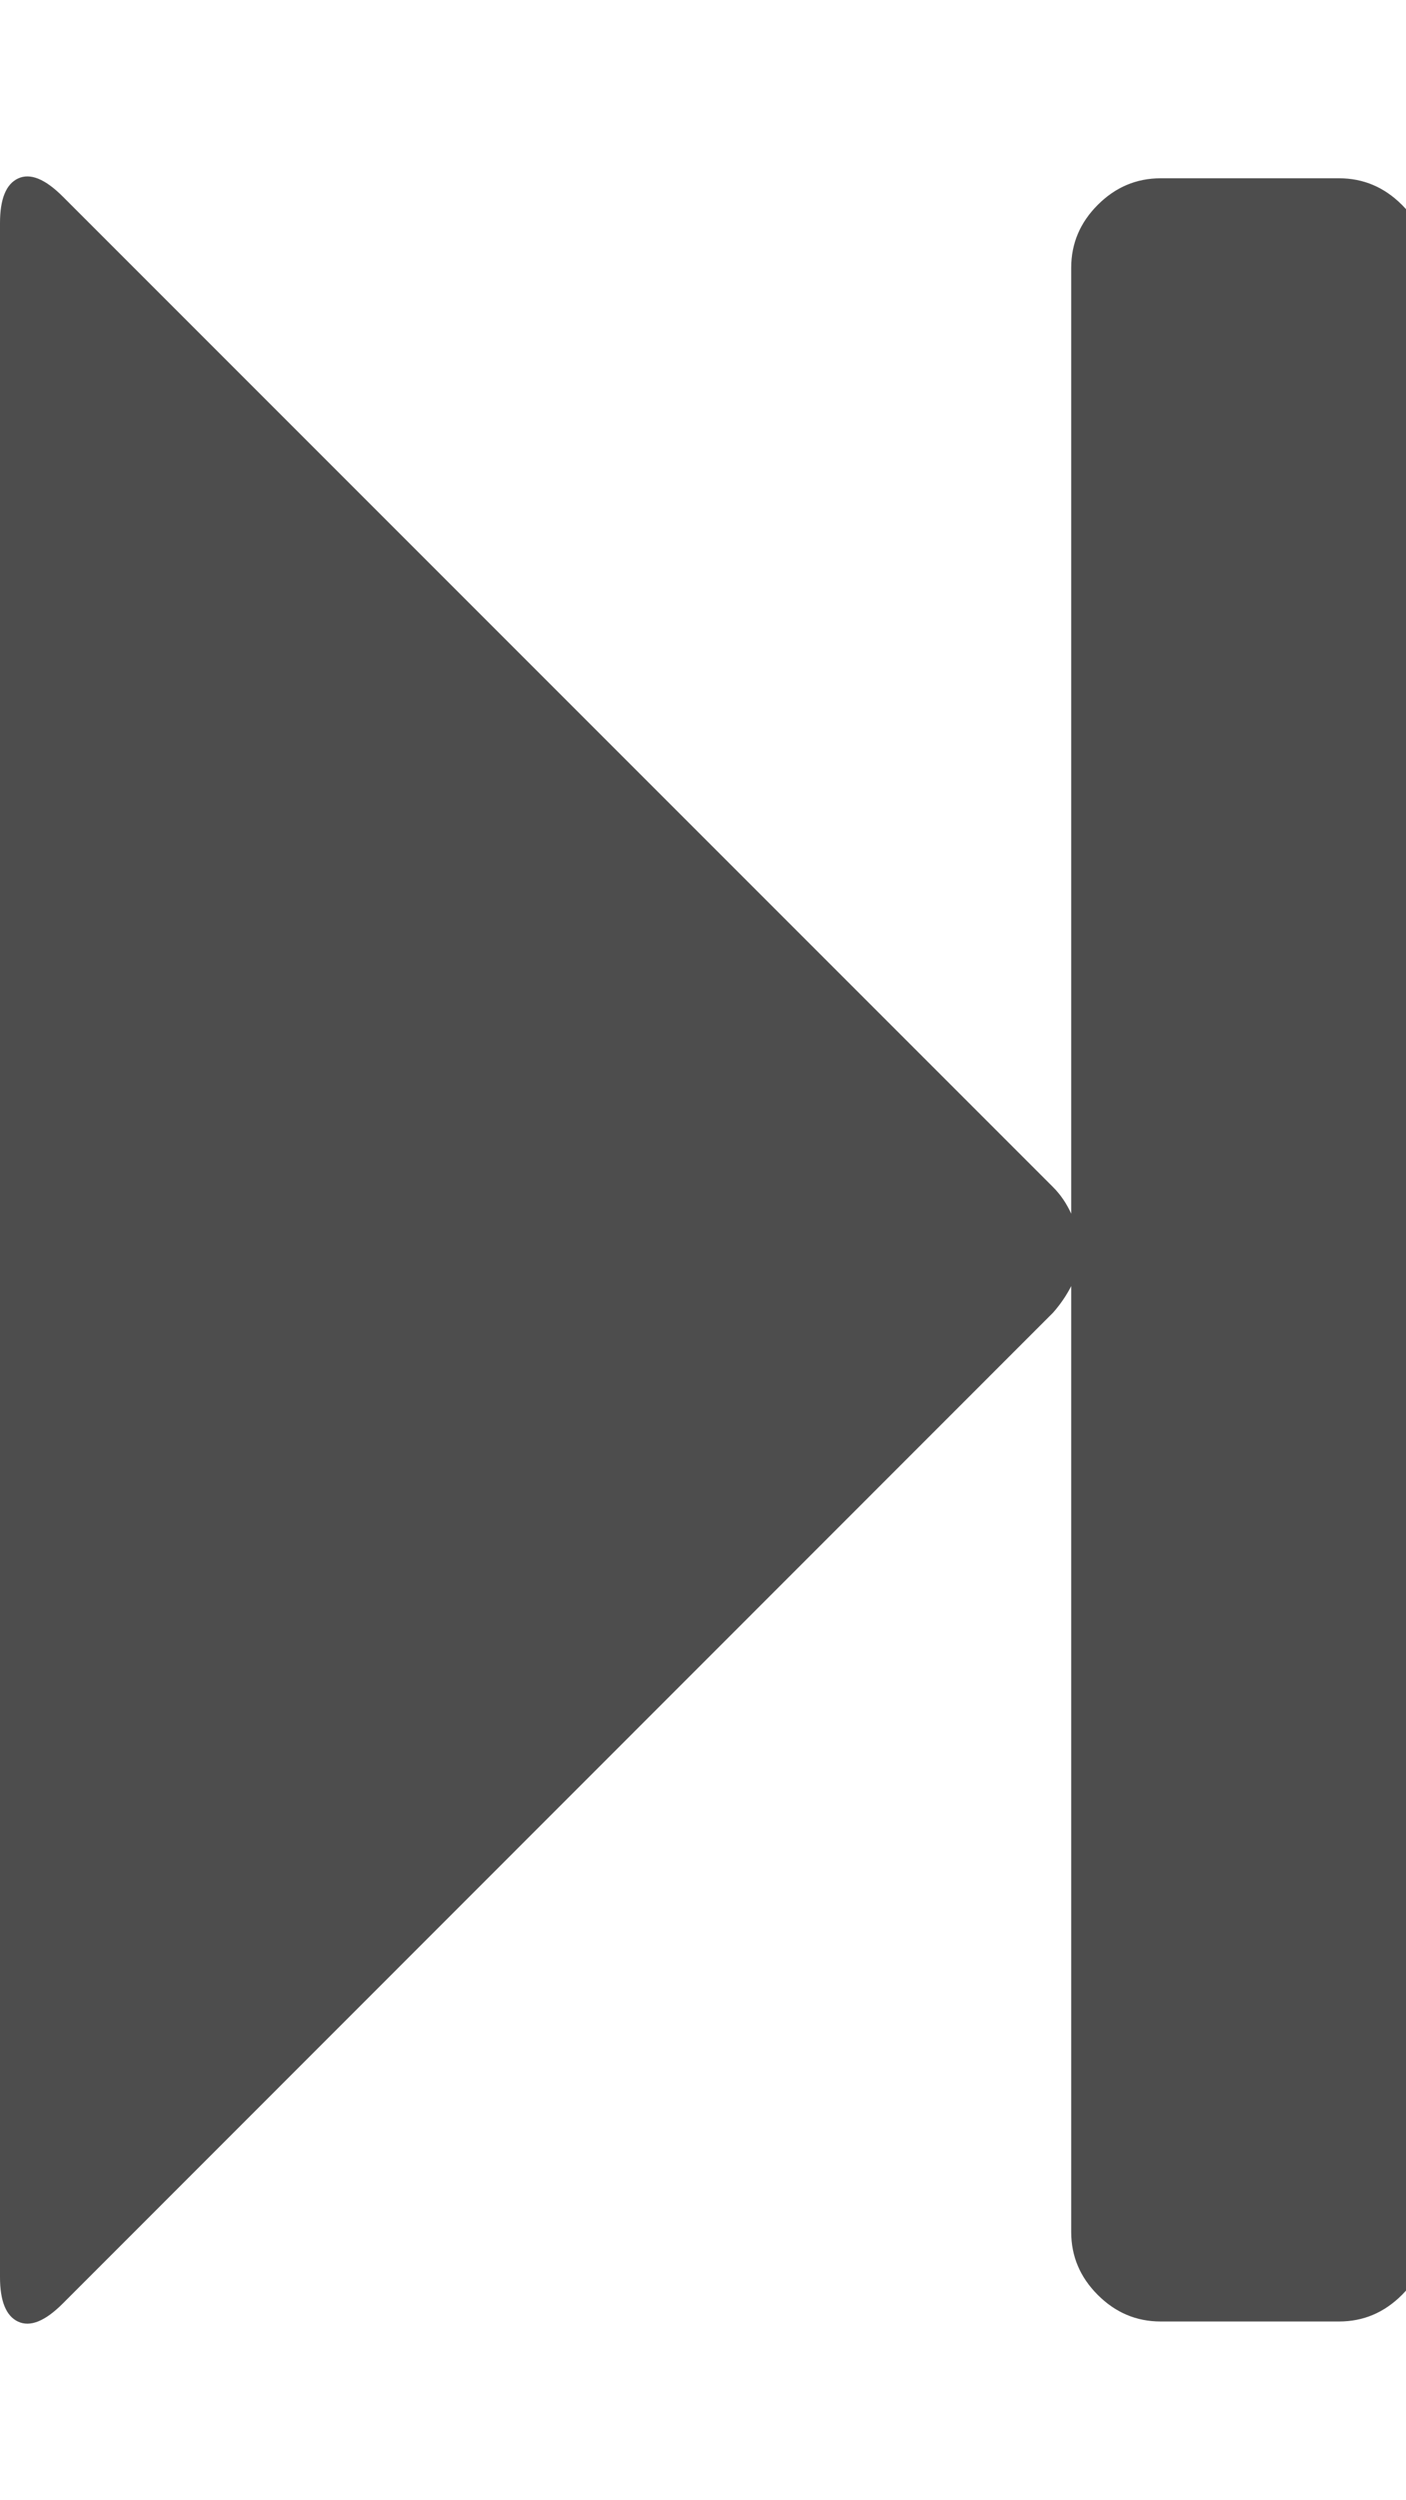 <?xml version="1.0" encoding="utf-8"?>
<!-- Generated by IcoMoon.io -->
<!DOCTYPE svg PUBLIC "-//W3C//DTD SVG 1.1//EN" "http://www.w3.org/Graphics/SVG/1.1/DTD/svg11.dtd">
<svg version="1.1" xmlns="http://www.w3.org/2000/svg" xmlns:xlink="http://www.w3.org/1999/xlink" width="9" height="16" viewBox="0 0 9 16">
<path fill="#4d4d4d" d="M0.402 14.741q-0.17 0.17-0.286 0.116t-0.116-0.286v-13.143q0-0.232 0.116-0.286t0.286 0.116l6.339 6.339q0.071 0.071 0.116 0.17v-6.054q0-0.232 0.17-0.402t0.402-0.17h1.143q0.232 0 0.402 0.17t0.17 0.402v12.571q0 0.232-0.17 0.402t-0.402 0.17h-1.143q-0.232 0-0.402-0.17t-0.17-0.402v-6.054q-0.045 0.089-0.116 0.17z"></path>
</svg>
